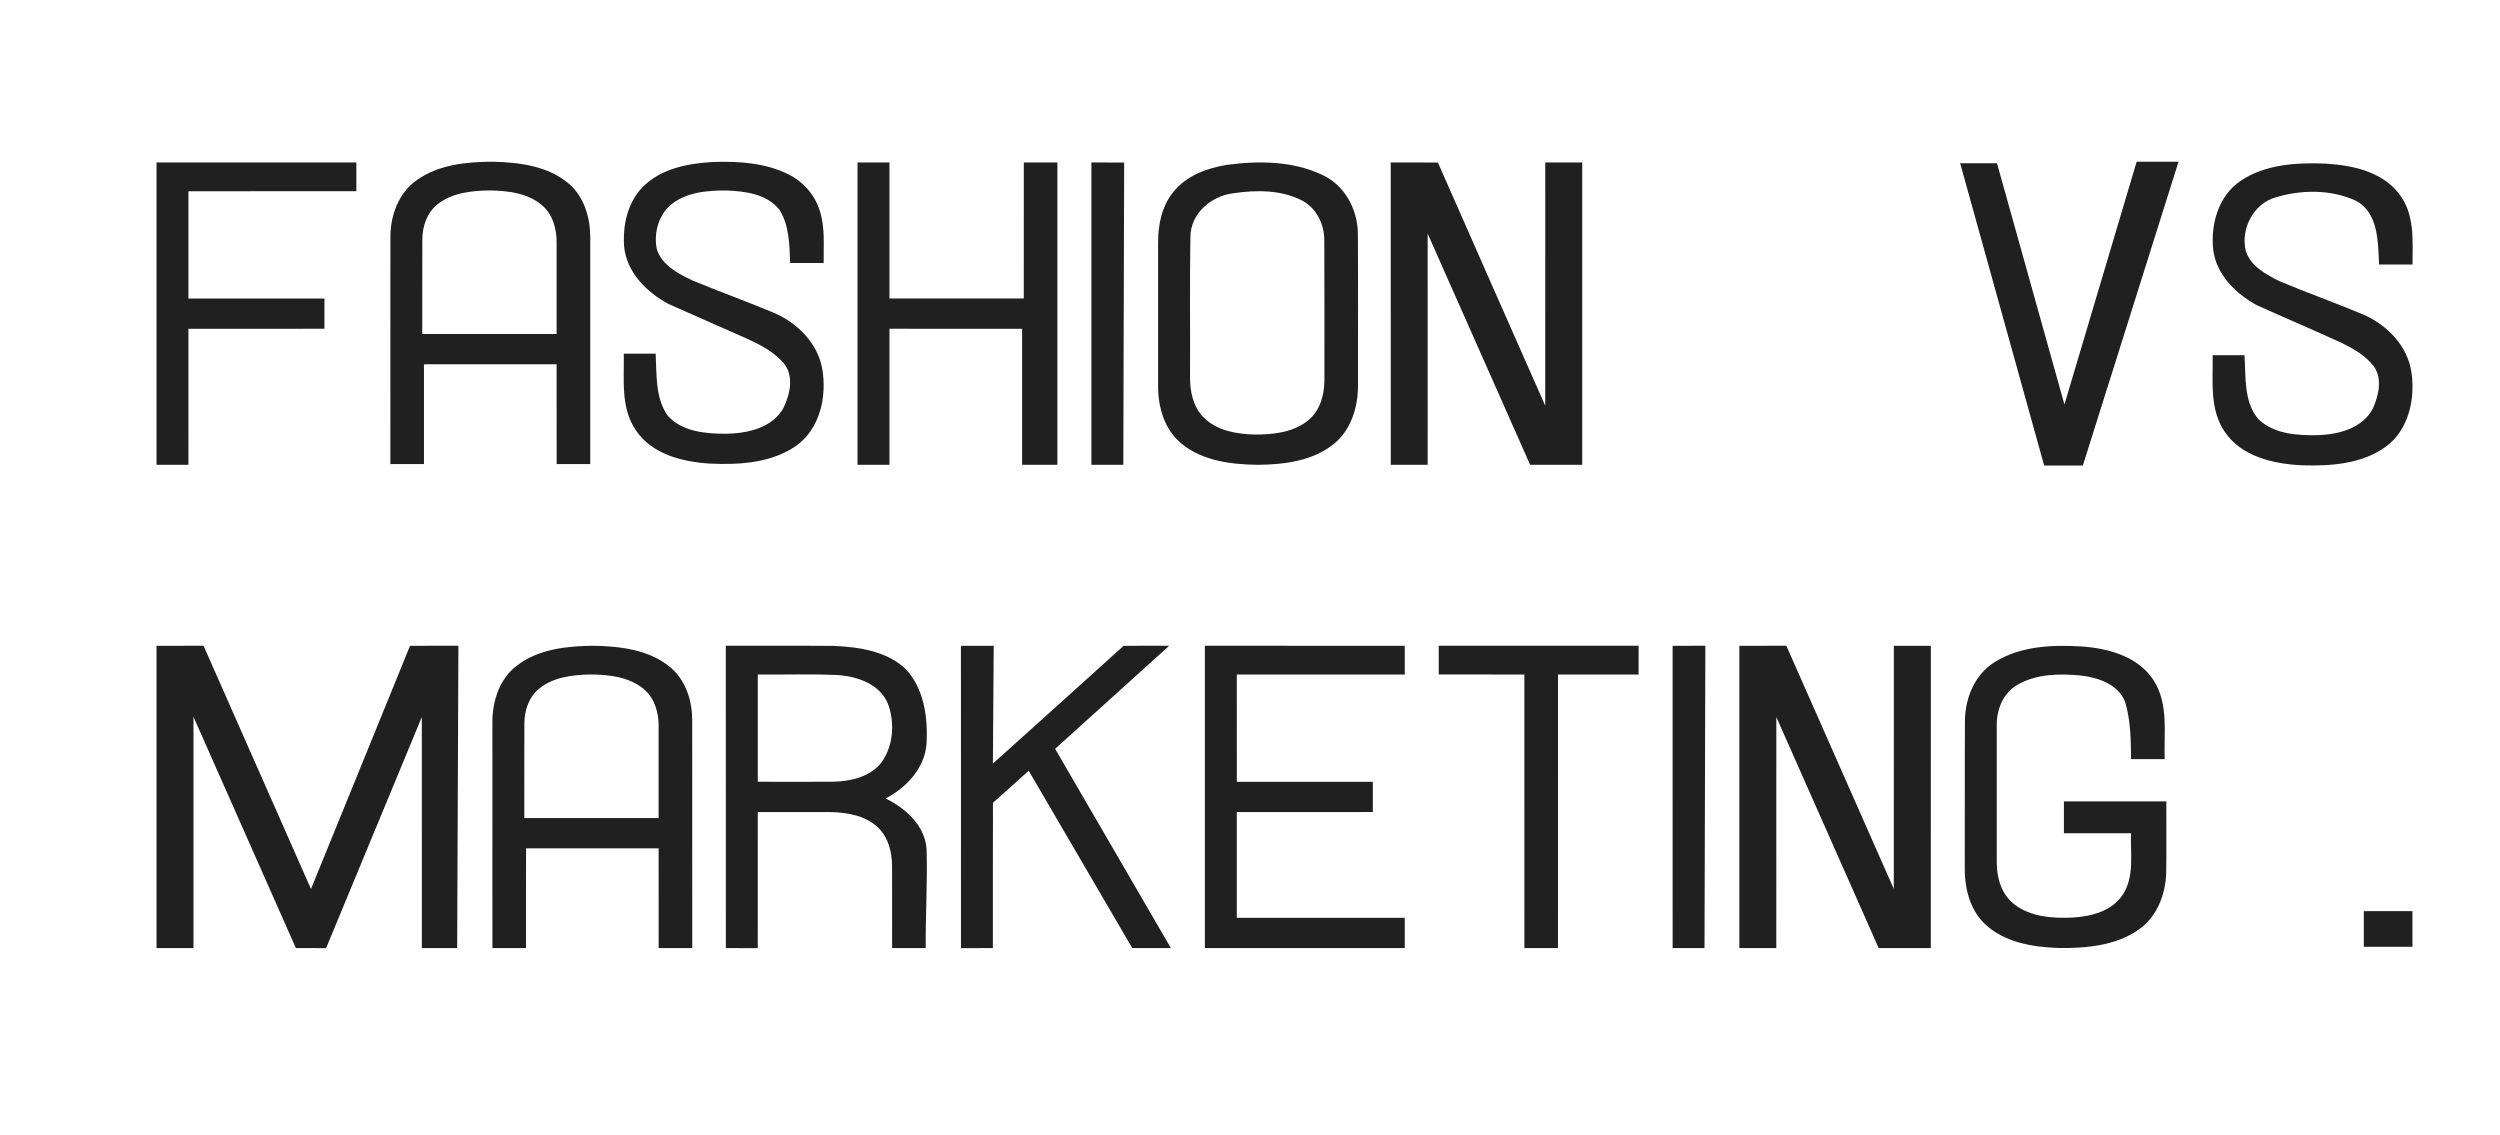<?xml version="1.0" encoding="UTF-8" ?>
<!DOCTYPE svg PUBLIC "-//W3C//DTD SVG 1.1//EN" "http://www.w3.org/Graphics/SVG/1.1/DTD/svg11.dtd">
<svg width="771pt" height="350pt" viewBox="0 0 771 350" version="1.1" xmlns="http://www.w3.org/2000/svg">
<g id="#ffffffff">
</g>
<g id="#202020ff">
<path fill="#202020" opacity="1.00" d=" M 48.27 50.11 C 68.81 50.10 89.36 50.11 109.90 50.11 C 109.90 53.06 109.90 56.01 109.90 58.97 C 92.64 58.98 75.38 58.97 58.11 58.98 C 58.11 70.00 58.11 81.03 58.11 92.06 C 72.10 92.07 86.08 92.06 100.06 92.06 C 100.07 95.17 100.07 98.28 100.06 101.39 C 86.08 101.40 72.10 101.39 58.12 101.40 C 58.11 115.38 58.12 129.36 58.11 143.34 C 54.83 143.34 51.55 143.34 48.27 143.35 C 48.26 112.27 48.26 81.19 48.27 50.11 Z" />
<path fill="#202020" opacity="1.00" d=" M 128.55 55.54 C 135.29 50.74 143.91 49.91 151.94 49.87 C 160.11 50.07 169.01 51.14 175.45 56.67 C 180.11 60.67 182.00 66.99 182.03 72.96 C 182.04 96.34 182.03 119.73 182.03 143.11 C 178.57 143.11 175.12 143.11 171.67 143.11 C 171.66 132.85 171.66 122.60 171.66 112.34 C 158.03 112.35 144.39 112.33 130.75 112.35 C 130.75 122.60 130.75 132.86 130.75 143.11 C 127.30 143.11 123.84 143.11 120.39 143.11 C 120.40 119.72 120.36 96.33 120.40 72.94 C 120.43 66.35 122.98 59.41 128.55 55.54 M 134.93 63.00 C 131.66 65.58 130.24 69.86 130.25 73.92 C 130.21 83.62 130.25 93.31 130.23 103.00 C 144.04 103.02 157.85 103.02 171.66 103.00 C 171.66 93.64 171.67 84.29 171.66 74.93 C 171.73 70.58 170.43 65.91 166.91 63.09 C 162.51 59.48 156.54 58.83 151.04 58.73 C 145.48 58.81 139.44 59.41 134.93 63.00 Z" />
<path fill="#202020" opacity="1.00" d=" M 197.97 57.93 C 203.61 51.98 212.19 50.37 220.04 49.95 C 227.90 49.70 236.14 50.22 243.28 53.83 C 247.86 56.15 251.48 60.32 252.90 65.28 C 254.49 70.41 253.94 75.83 254.02 81.11 C 250.57 81.12 247.13 81.12 243.69 81.11 C 243.46 75.53 243.45 69.48 240.32 64.61 C 236.45 59.80 229.75 58.95 223.98 58.75 C 217.90 58.71 211.14 59.31 206.42 63.57 C 202.92 66.91 201.59 72.23 202.57 76.88 C 204.16 81.81 209.14 84.39 213.51 86.48 C 221.84 89.93 230.34 92.98 238.66 96.47 C 245.90 99.56 252.25 105.88 253.60 113.87 C 255.03 122.33 252.88 132.30 245.51 137.49 C 237.85 142.83 227.99 143.39 218.95 142.97 C 210.56 142.46 201.17 140.16 196.17 132.80 C 191.33 125.87 192.51 117.04 192.38 109.08 C 195.65 109.07 198.93 109.07 202.21 109.08 C 202.54 115.48 202.06 122.63 205.87 128.14 C 210.35 133.19 217.68 133.78 224.00 133.77 C 230.56 133.65 238.31 131.96 241.68 125.69 C 243.65 121.56 244.92 115.97 241.76 112.10 C 238.83 108.60 234.68 106.44 230.61 104.55 C 222.49 100.93 214.34 97.37 206.21 93.77 C 199.44 90.16 193.16 83.92 192.47 75.91 C 192.03 69.56 193.49 62.68 197.97 57.93 Z" />
<path fill="#202020" opacity="1.00" d=" M 264.46 50.11 C 267.74 50.10 271.03 50.10 274.31 50.11 C 274.31 64.09 274.31 78.07 274.31 92.05 C 288.12 92.07 301.93 92.07 315.73 92.05 C 315.74 78.07 315.73 64.09 315.74 50.11 C 319.19 50.11 322.64 50.11 326.10 50.11 C 326.10 81.19 326.10 112.26 326.10 143.34 C 322.47 143.35 318.84 143.35 315.22 143.35 C 315.21 129.36 315.23 115.38 315.22 101.40 C 301.58 101.38 287.95 101.40 274.31 101.39 C 274.30 115.38 274.32 129.36 274.31 143.34 C 271.02 143.34 267.74 143.34 264.46 143.35 C 264.46 112.27 264.47 81.19 264.46 50.11 Z" />
<path fill="#202020" opacity="1.00" d=" M 336.59 50.11 C 339.95 50.11 343.32 50.11 346.69 50.12 C 346.60 81.19 346.51 112.27 346.43 143.34 C 343.15 143.35 339.87 143.35 336.59 143.35 C 336.58 112.27 336.58 81.19 336.59 50.11 Z" />
<path fill="#202020" opacity="1.00" d=" M 378.52 50.82 C 388.33 49.53 398.89 49.64 407.97 54.02 C 414.77 57.24 418.69 64.63 418.77 72.00 C 418.87 87.68 418.79 103.36 418.80 119.04 C 418.79 125.75 416.56 132.88 411.08 137.12 C 404.61 142.21 396.01 143.25 388.04 143.35 C 379.80 143.25 370.85 142.20 364.29 136.74 C 359.10 132.46 357.12 125.51 357.16 119.00 C 357.16 104.32 357.17 89.65 357.16 74.97 C 357.11 69.32 358.32 63.35 362.07 58.95 C 366.12 54.06 372.42 51.78 378.52 50.82 M 380.44 59.59 C 373.61 60.40 367.20 65.75 367.12 72.99 C 366.88 87.33 367.09 101.69 367.01 116.03 C 366.93 120.55 367.91 125.43 371.21 128.74 C 375.29 132.87 381.40 133.87 386.97 134.01 C 392.70 134.03 398.98 133.37 403.55 129.54 C 407.20 126.52 408.48 121.58 408.45 117.01 C 408.43 102.68 408.50 88.34 408.41 74.01 C 408.42 69.02 405.86 63.96 401.29 61.70 C 394.89 58.52 387.36 58.56 380.44 59.59 Z" />
<path fill="#202020" opacity="1.00" d=" M 428.90 50.11 C 433.75 50.12 438.60 50.08 443.45 50.13 C 454.44 75.16 465.53 100.13 476.55 125.13 C 476.57 100.13 476.55 75.12 476.56 50.11 C 480.35 50.11 484.15 50.11 487.96 50.11 C 487.95 81.19 487.95 112.27 487.96 143.34 C 482.60 143.35 477.24 143.35 471.89 143.34 C 461.35 119.58 450.85 95.81 440.29 72.05 C 440.32 95.81 440.30 119.58 440.30 143.34 C 436.50 143.35 432.70 143.34 428.91 143.35 C 428.89 112.27 428.91 81.19 428.90 50.11 Z" />
<path fill="#202020" opacity="1.00" d=" M 604.51 50.35 C 608.30 50.34 612.08 50.34 615.87 50.35 C 622.81 75.15 629.74 99.95 636.67 124.75 C 644.11 99.80 651.50 74.83 658.94 49.88 C 663.24 49.88 667.55 49.87 671.86 49.87 C 662.03 81.11 652.17 112.33 642.35 143.57 C 638.37 143.58 634.39 143.58 630.42 143.58 C 621.78 112.50 613.15 81.42 604.51 50.35 Z" />
<path fill="#202020" opacity="1.00" d=" M 690.93 55.83 C 698.52 50.66 708.19 50.11 717.09 50.45 C 725.39 50.95 734.72 52.87 739.99 59.93 C 744.74 66.10 744.05 74.26 744.02 81.58 C 740.58 81.58 737.13 81.58 733.70 81.58 C 733.38 74.61 733.54 65.29 726.21 61.74 C 718.62 58.38 709.65 58.49 701.79 60.87 C 694.87 62.86 690.90 70.71 692.63 77.54 C 694.25 82.20 698.92 84.71 703.09 86.76 C 711.62 90.35 720.36 93.43 728.89 97.03 C 736.23 100.22 742.57 106.77 743.71 114.93 C 744.90 123.18 742.76 132.79 735.64 137.86 C 728.26 143.13 718.72 143.77 709.95 143.50 C 701.16 143.08 691.11 140.84 685.97 132.96 C 681.37 126.05 682.51 117.40 682.39 109.55 C 685.65 109.54 688.93 109.54 692.20 109.55 C 692.65 116.19 691.89 124.01 696.58 129.37 C 701.44 133.93 708.61 134.33 714.92 134.20 C 721.29 133.99 728.69 132.05 731.83 125.91 C 733.58 121.95 734.81 116.77 732.07 112.96 C 729.58 109.70 725.93 107.63 722.33 105.82 C 713.57 101.81 704.69 98.04 695.91 94.08 C 689.46 90.52 683.46 84.62 682.55 76.98 C 681.71 69.19 684.18 60.40 690.93 55.83 Z" />
<path fill="#202020" opacity="1.00" d=" M 48.27 199.16 C 53.10 199.14 57.94 199.15 62.77 199.15 C 73.82 224.16 84.85 249.17 95.91 274.17 C 106.11 249.18 116.29 224.18 126.45 199.17 C 131.42 199.13 136.39 199.16 141.37 199.15 C 141.25 230.23 141.11 261.31 140.99 292.39 C 137.36 292.39 133.73 292.39 130.10 292.38 C 130.09 268.63 130.10 244.88 130.09 221.13 C 120.23 244.88 110.43 268.65 100.57 292.40 C 97.46 292.39 94.35 292.39 91.25 292.38 C 80.73 268.61 70.18 244.85 59.67 221.08 C 59.66 244.85 59.67 268.62 59.67 292.39 C 55.87 292.39 52.07 292.39 48.27 292.39 C 48.26 261.32 48.27 230.24 48.27 199.16 Z" />
<path fill="#202020" opacity="1.00" d=" M 159.39 205.29 C 166.04 200.14 174.86 199.24 182.99 199.15 C 191.35 199.31 200.52 200.35 207.07 206.09 C 211.55 210.04 213.45 216.16 213.48 221.99 C 213.50 245.46 213.48 268.92 213.49 292.39 C 210.03 292.39 206.58 292.39 203.13 292.39 C 203.12 282.13 203.13 271.88 203.12 261.62 C 189.49 261.62 175.86 261.63 162.24 261.62 C 162.20 271.87 162.23 282.13 162.22 292.39 C 158.76 292.39 155.31 292.39 151.86 292.39 C 151.85 269.26 151.85 246.14 151.85 223.01 C 151.78 216.43 153.97 209.38 159.39 205.29 M 166.33 212.34 C 163.13 214.88 161.74 219.05 161.72 223.04 C 161.67 232.78 161.71 242.54 161.70 252.29 C 175.51 252.30 189.32 252.29 203.12 252.29 C 203.12 242.86 203.14 233.43 203.12 224.00 C 203.17 219.78 201.88 215.30 198.55 212.51 C 194.00 208.69 187.74 208.05 182.02 208.01 C 176.59 208.13 170.70 208.79 166.33 212.34 Z" />
<path fill="#202020" opacity="1.00" d=" M 223.84 199.15 C 234.91 199.18 245.98 199.10 257.05 199.19 C 264.73 199.53 273.09 200.70 279.02 206.05 C 284.95 212.02 286.14 221.05 285.77 229.09 C 285.32 236.74 279.64 242.85 273.13 246.25 C 279.31 249.25 285.26 254.61 285.76 261.89 C 286.06 272.05 285.43 282.22 285.48 292.39 C 282.02 292.39 278.57 292.39 275.12 292.39 C 275.11 283.94 275.15 275.49 275.11 267.04 C 275.09 262.79 273.97 258.27 270.81 255.23 C 266.91 251.47 261.22 250.55 256.01 250.44 C 248.57 250.41 241.13 250.44 233.70 250.44 C 233.69 264.43 233.70 278.41 233.69 292.40 C 230.41 292.39 227.13 292.39 223.85 292.39 C 223.84 261.31 223.84 230.23 223.84 199.15 M 233.70 208.02 C 233.69 219.05 233.69 230.07 233.70 241.09 C 241.47 241.09 249.24 241.15 257.01 241.08 C 262.43 240.96 268.46 239.58 271.91 235.04 C 275.53 229.94 276.00 222.89 273.87 217.11 C 271.38 210.92 264.30 208.55 258.15 208.18 C 250.01 207.81 241.85 208.11 233.70 208.02 Z" />
<path fill="#202020" opacity="1.00" d=" M 296.35 199.16 C 299.72 199.15 303.09 199.15 306.46 199.16 C 306.37 211.27 306.29 223.38 306.21 235.49 C 319.64 223.39 333.11 211.33 346.51 199.18 C 351.20 199.12 355.89 199.15 360.58 199.16 C 348.86 209.76 337.11 220.34 325.40 230.94 C 337.30 251.42 349.21 271.90 361.10 292.39 C 357.13 292.39 353.16 292.39 349.19 292.39 C 338.53 274.17 327.91 255.92 317.25 237.69 C 313.59 241.00 309.93 244.31 306.23 247.58 C 306.16 262.51 306.23 277.45 306.20 292.39 C 302.92 292.39 299.64 292.39 296.36 292.40 C 296.34 261.32 296.36 230.24 296.35 199.16 Z" />
<path fill="#202020" opacity="1.00" d=" M 371.58 199.15 C 392.13 199.15 412.68 199.15 433.23 199.16 C 433.23 202.11 433.23 205.06 433.23 208.02 C 415.96 208.03 398.69 208.00 381.43 208.03 C 381.44 219.05 381.42 230.07 381.44 241.10 C 395.42 241.11 409.40 241.10 423.38 241.11 C 423.38 244.21 423.38 247.32 423.38 250.43 C 409.40 250.44 395.42 250.43 381.43 250.44 C 381.43 261.31 381.43 272.18 381.43 283.05 C 398.70 283.07 415.96 283.05 433.23 283.06 C 433.23 286.17 433.22 289.28 433.23 292.39 C 412.68 292.39 392.13 292.39 371.58 292.39 C 371.58 261.31 371.58 230.23 371.58 199.15 Z" />
<path fill="#202020" opacity="1.00" d=" M 443.70 199.15 C 464.25 199.15 484.80 199.15 505.35 199.15 C 505.34 202.11 505.34 205.06 505.34 208.02 C 497.06 208.03 488.77 208.00 480.49 208.03 C 480.48 236.15 480.49 264.27 480.48 292.39 C 477.02 292.39 473.57 292.39 470.12 292.39 C 470.11 264.27 470.12 236.14 470.11 208.02 C 461.31 208.01 452.51 208.03 443.71 208.01 C 443.70 205.06 443.70 202.10 443.70 199.15 Z" />
<path fill="#202020" opacity="1.00" d=" M 515.83 199.16 C 519.19 199.15 522.56 199.15 525.93 199.15 C 525.85 230.23 525.77 261.31 525.67 292.39 C 522.39 292.39 519.11 292.39 515.84 292.38 C 515.82 261.31 515.83 230.23 515.83 199.16 Z" />
<path fill="#202020" opacity="1.00" d=" M 536.42 199.16 C 541.25 199.14 546.08 199.16 550.91 199.15 C 561.97 224.14 572.99 249.15 584.05 274.15 C 584.07 249.15 584.06 224.15 584.06 199.16 C 587.86 199.15 591.66 199.15 595.47 199.16 C 595.46 230.23 595.47 261.31 595.46 292.39 C 590.10 292.38 584.74 292.40 579.38 292.38 C 568.88 268.62 558.36 244.88 547.82 221.14 C 547.80 244.89 547.82 268.64 547.81 292.39 C 544.01 292.39 540.22 292.39 536.42 292.39 C 536.41 261.31 536.42 230.24 536.42 199.16 Z" />
<path fill="#202020" opacity="1.00" d=" M 615.17 204.18 C 623.13 199.22 632.99 198.80 642.09 199.38 C 650.32 199.97 659.48 202.48 664.19 209.84 C 668.83 217.07 667.33 226.00 667.58 234.12 C 664.13 234.12 660.67 234.12 657.22 234.12 C 657.15 228.22 657.12 222.17 655.39 216.48 C 653.24 210.95 646.91 208.89 641.51 208.31 C 635.02 207.70 627.99 207.84 622.20 211.18 C 617.71 213.72 615.64 219.04 615.80 224.01 C 615.79 238.01 615.78 252.01 615.80 266.00 C 615.79 270.72 617.25 275.78 621.10 278.80 C 626.12 282.78 632.92 283.24 639.07 282.98 C 644.91 282.67 651.53 280.98 654.81 275.69 C 658.31 270.10 656.95 263.21 657.22 256.97 C 650.31 256.96 643.41 256.97 636.51 256.97 C 636.50 253.70 636.50 250.43 636.51 247.16 C 647.04 247.16 657.57 247.16 668.10 247.16 C 668.07 254.44 668.17 261.72 668.06 268.99 C 667.91 275.71 665.27 282.74 659.58 286.68 C 652.48 291.67 643.42 292.45 635.00 292.37 C 626.93 292.08 618.10 290.70 612.05 284.87 C 607.28 280.27 605.79 273.36 605.93 266.96 C 605.99 251.96 605.88 236.96 605.99 221.96 C 606.13 215.05 609.13 207.91 615.17 204.18 Z" />
<path fill="#202020" opacity="1.00" d=" M 729.00 281.00 C 734.00 281.00 739.00 281.00 744.00 281.00 C 744.00 284.67 744.00 288.33 744.00 292.00 C 739.00 292.00 734.00 292.00 729.00 292.00 C 729.00 288.33 728.99 284.66 729.00 281.00 Z" />
</g>
</svg>
